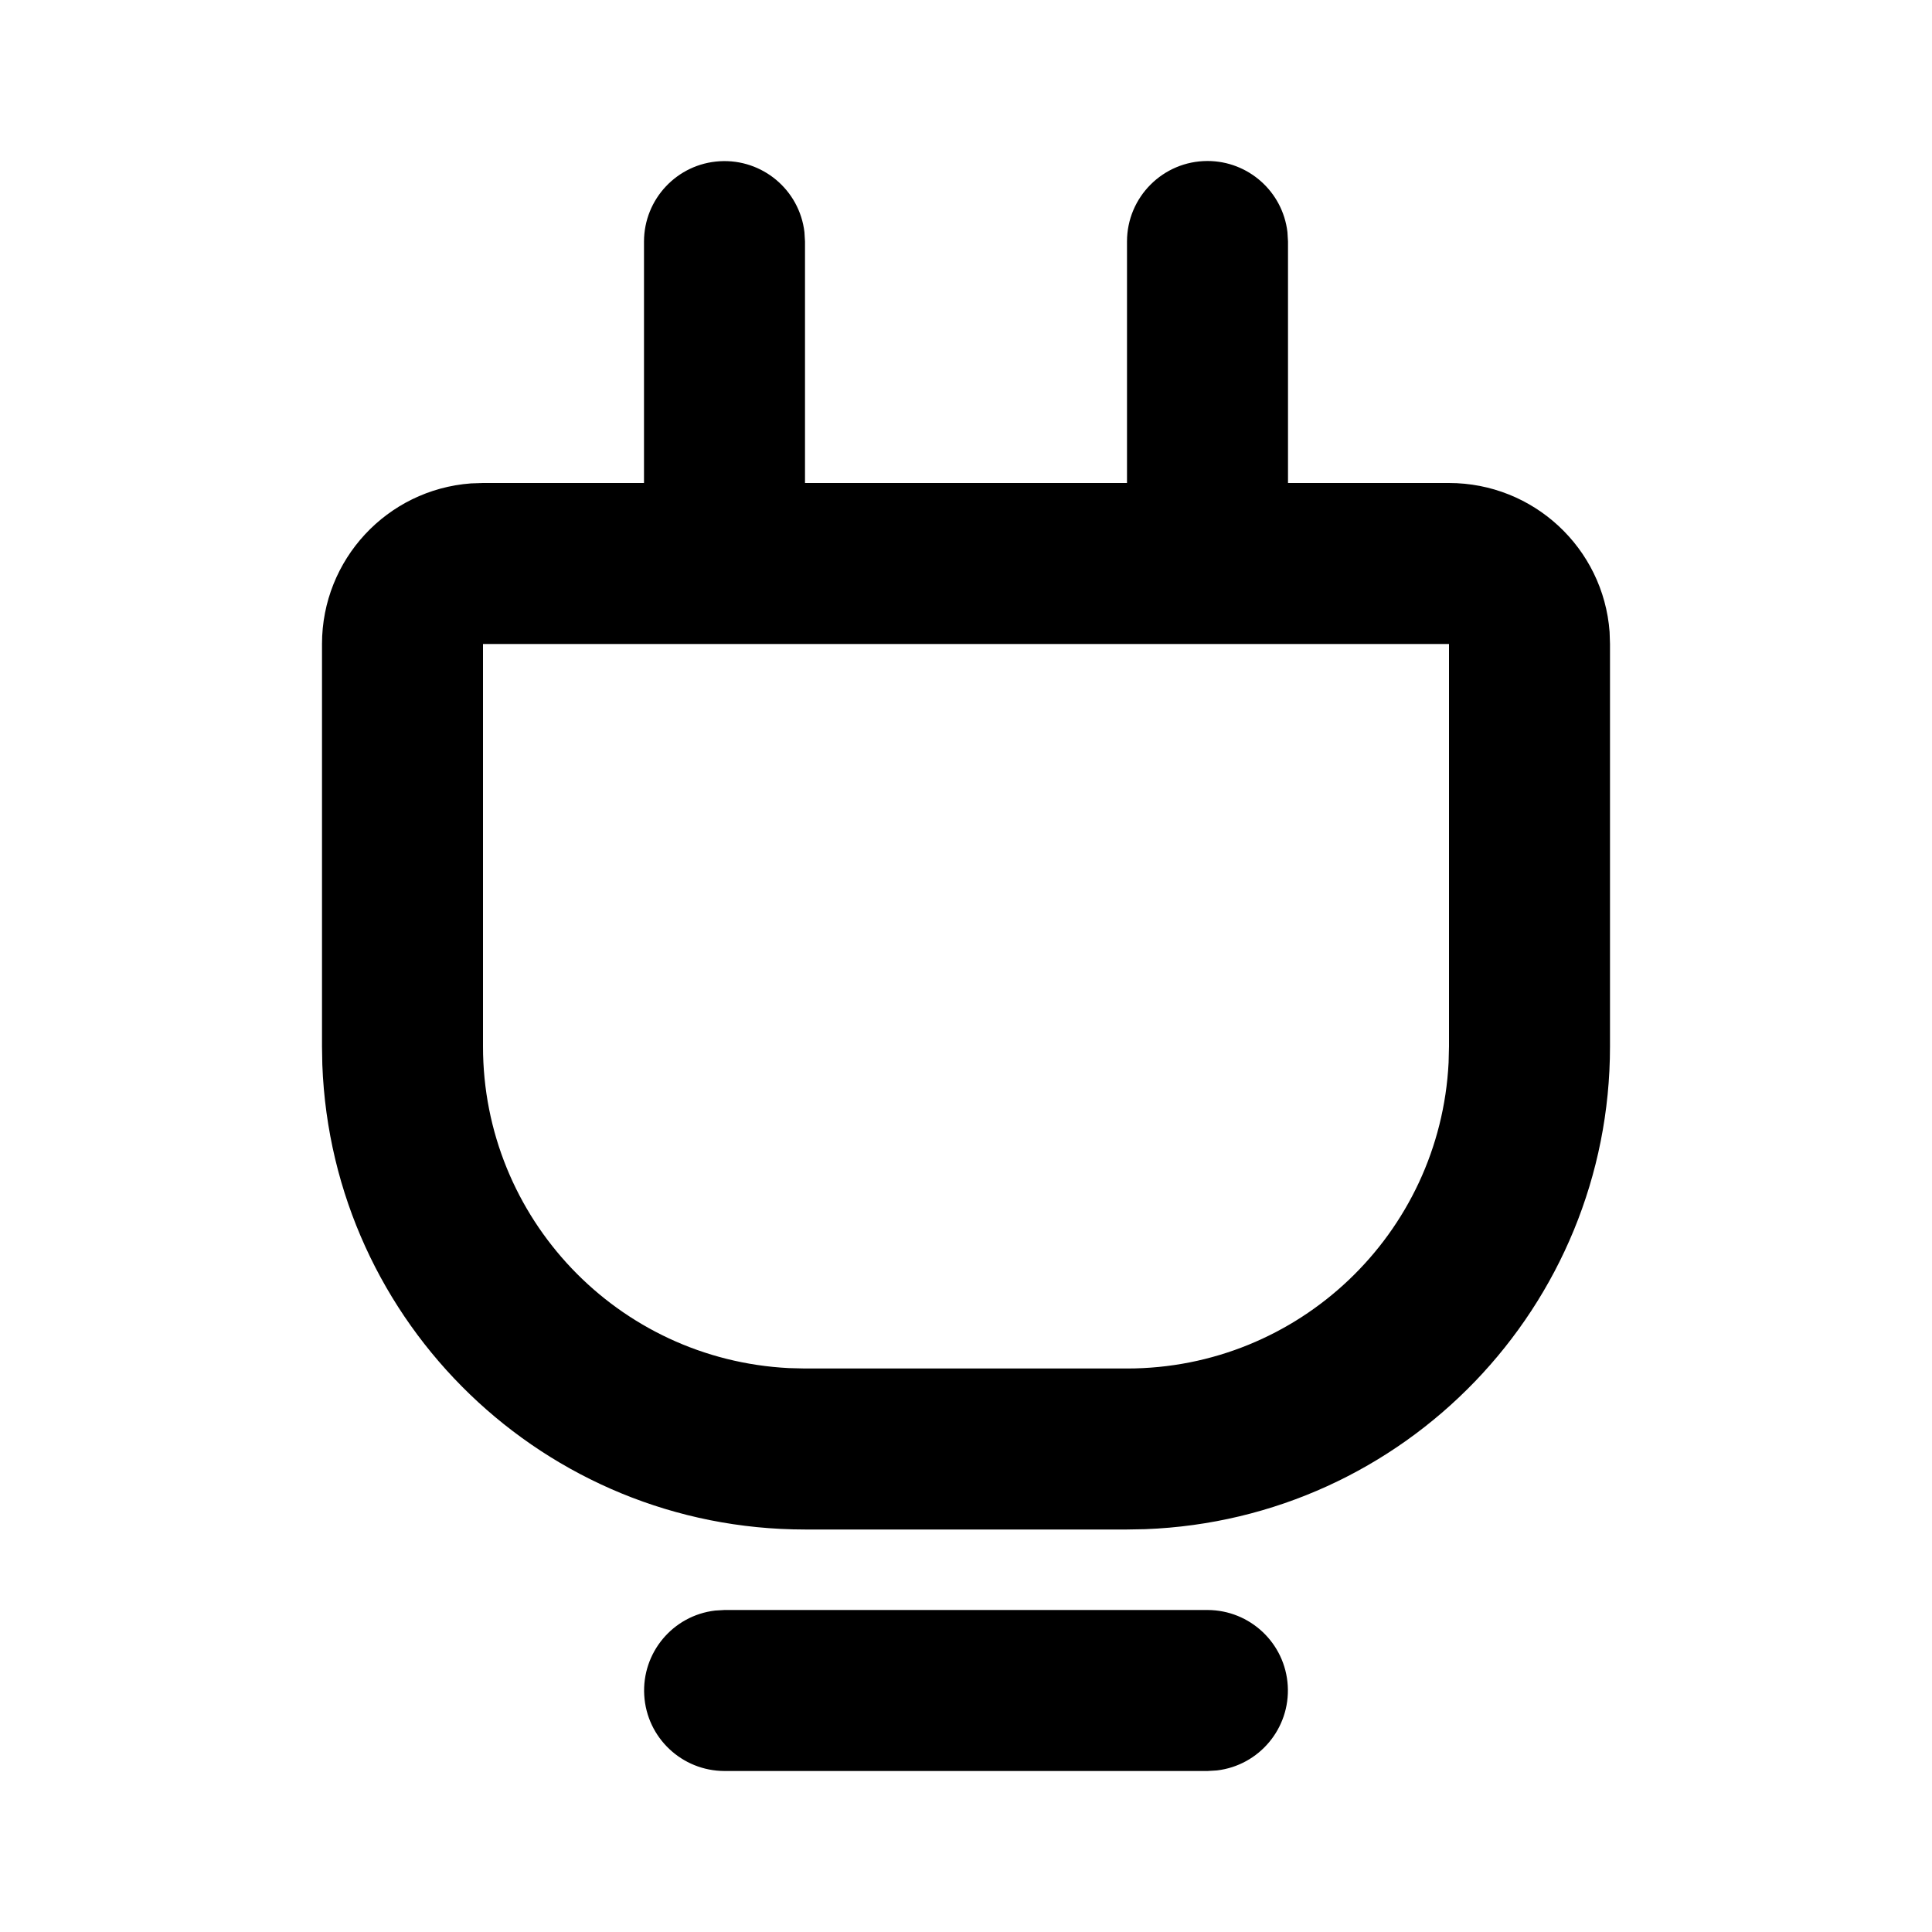 <svg xmlns="http://www.w3.org/2000/svg" width="24" height="24">
  <defs/>
  <path  d="M15,2 C15.507,2 15.934,2.38 15.993,2.883 L16,3 L16,6 L18,6 C19.047,6 19.917,6.806 19.995,7.85 L20,8 L20,13 C20,16.226 17.449,18.875 14.225,18.996 L14,19 L10,19 C6.774,19 4.125,16.449 4.004,13.225 L4,13 L4,8 C4,6.953 4.806,6.083 5.85,6.005 L6,6 L8,6 L8,3 C8.001,2.471 8.413,2.034 8.941,2.003 C9.47,1.972 9.931,2.358 9.993,2.883 L10,3 L10,6 L14,6 L14,3 C14,2.448 14.448,2 15,2 Z M18,8 L6,8 L6,13 C6,15.131 7.671,16.888 9.8,16.995 L10,17 L14,17 C16.131,17 17.888,15.329 17.995,13.2 L18,13 Z M15,20 C15.529,20.001 15.966,20.413 15.997,20.941 C16.028,21.47 15.642,21.931 15.117,21.993 L15,22 L9,22 C8.471,21.999 8.034,21.587 8.003,21.059 C7.972,20.53 8.358,20.069 8.883,20.007 L9,20 Z"/>
</svg>

